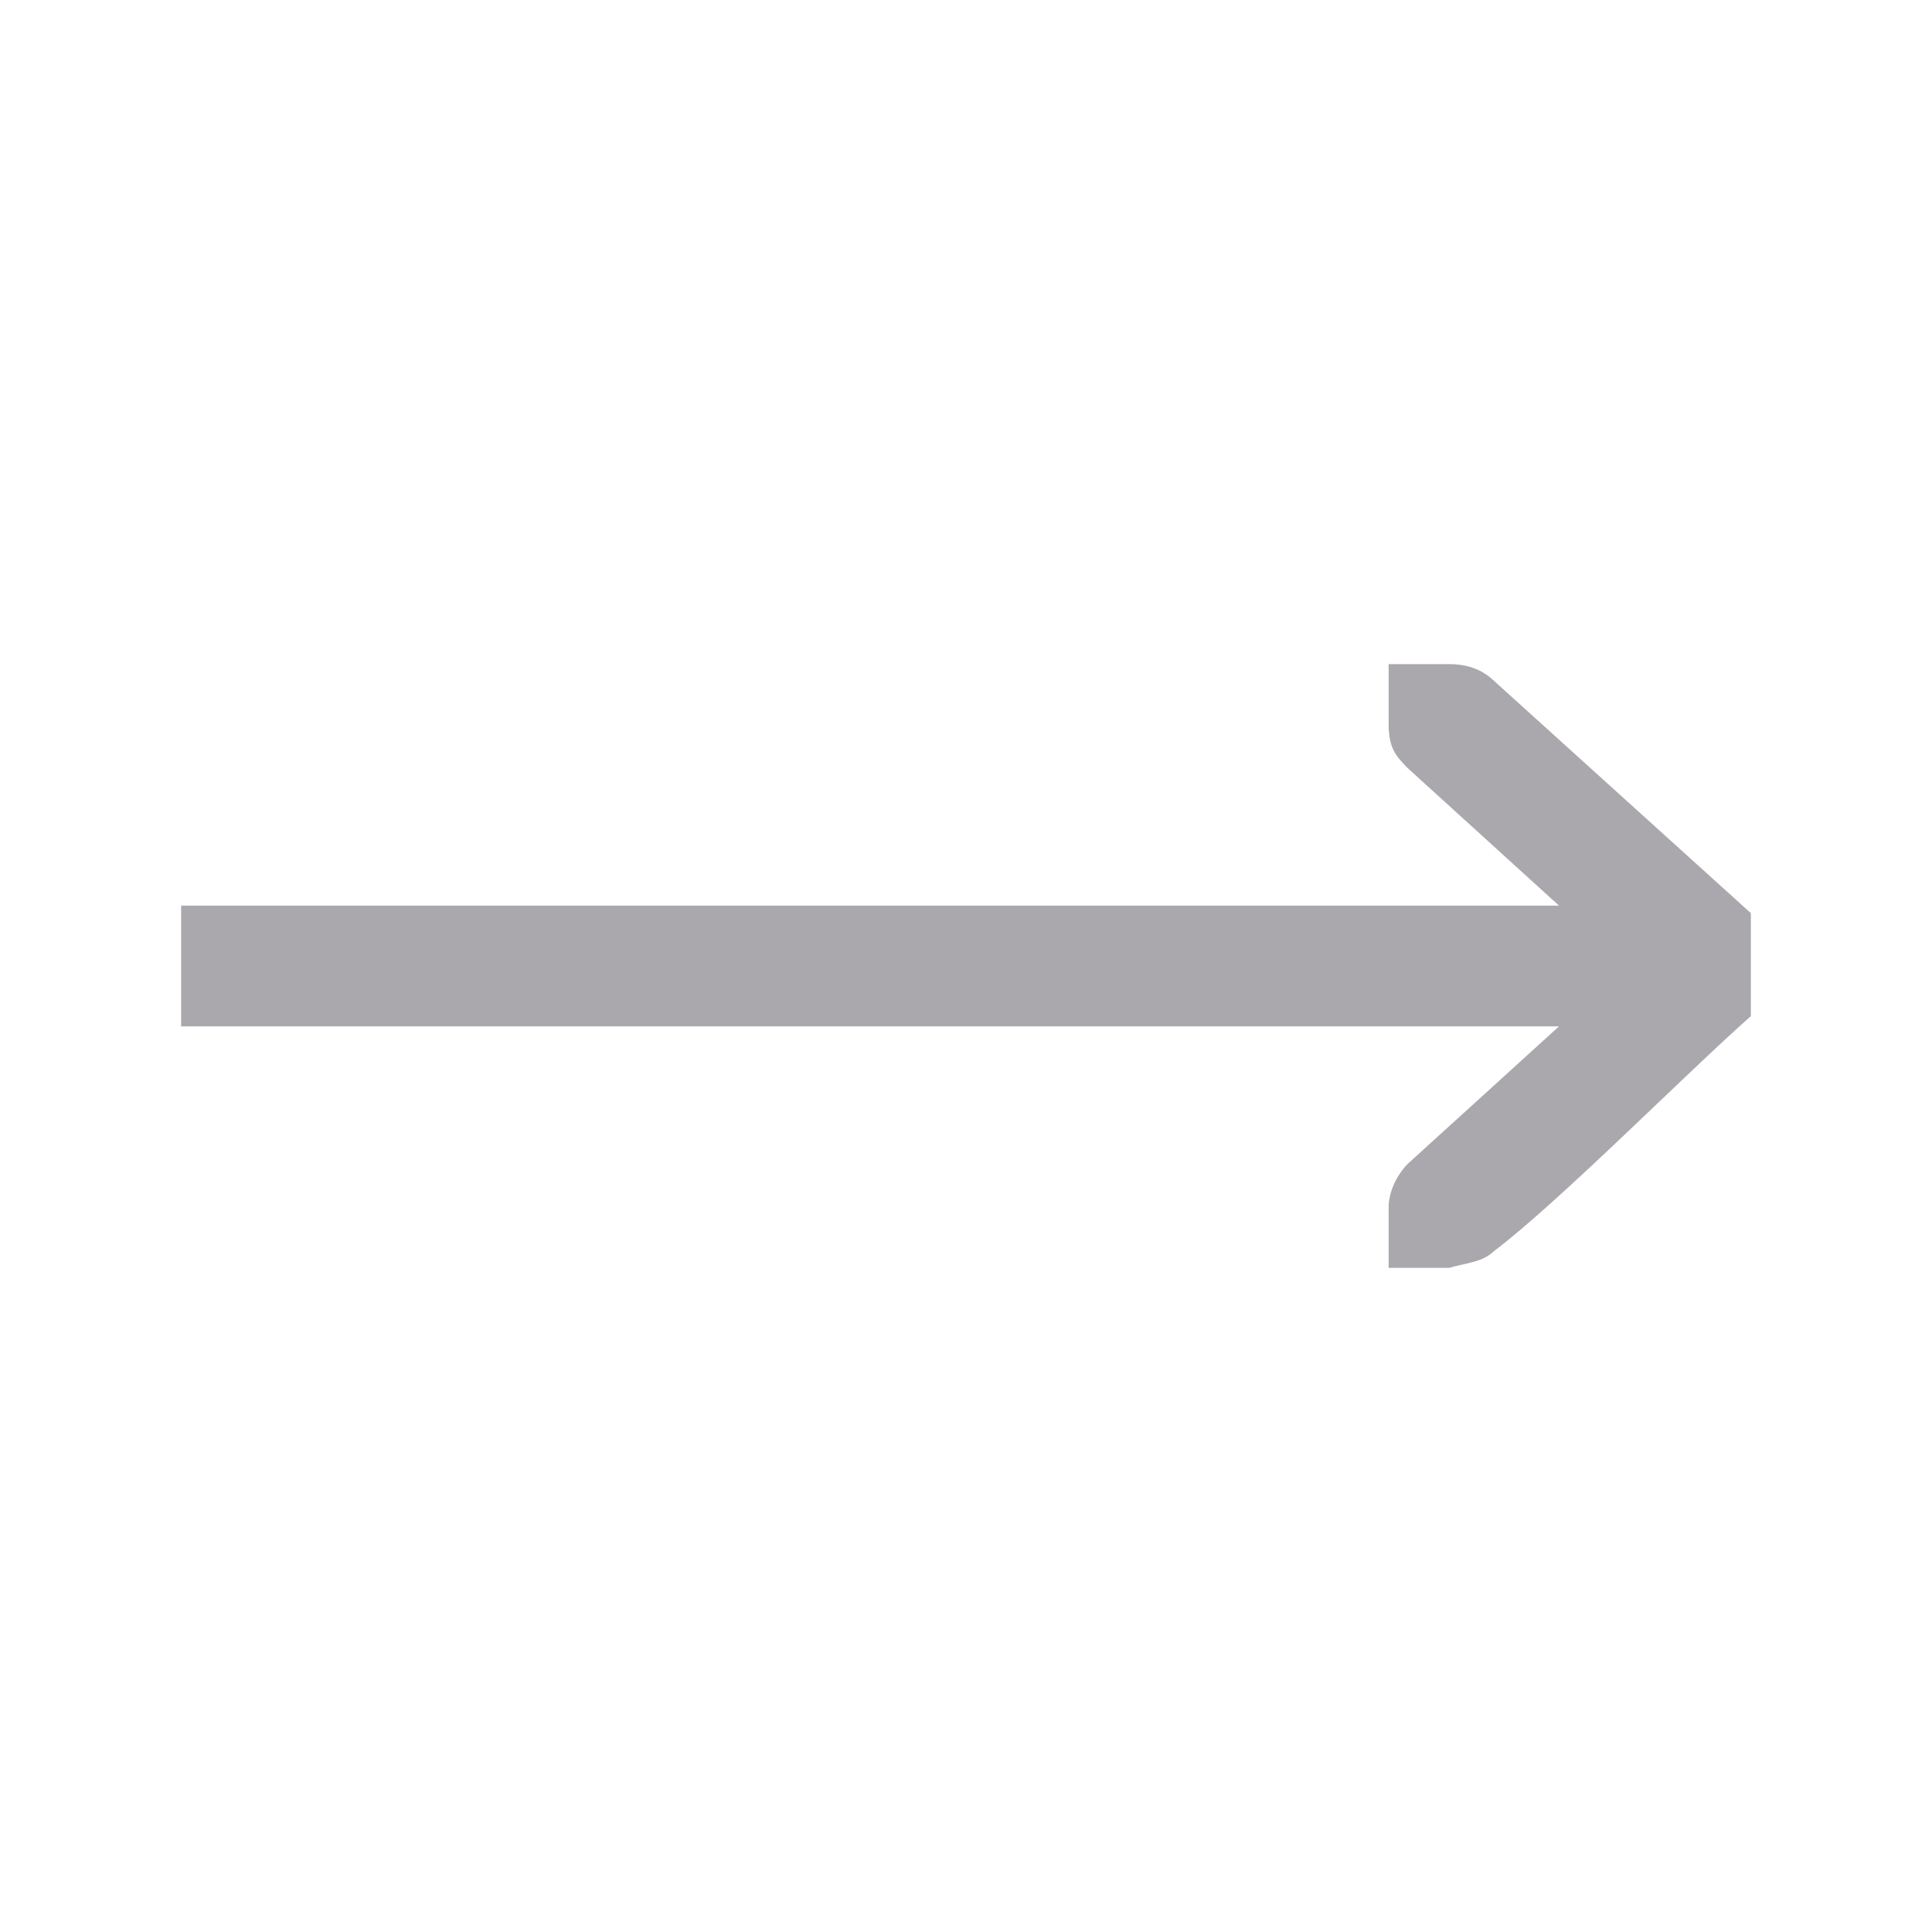<svg height="32" viewBox="0 0 32 32" width="32" xmlns="http://www.w3.org/2000/svg"><path d="m24 11c.309 0 .552.09.75.281l4.25 3.844v1.705c-1.083.958-3.167 3.068-4.25 3.889-.198.191-.453.195-.75.281h-.586-.414v-1c0-.257.13-.528.312-.719l2.51-2.281h-22.822v-2h22.822l-2.51-2.281c-.183-.19-.309-.315-.312-.719v-1h.414z" fill="#aaa8ac"/></svg>